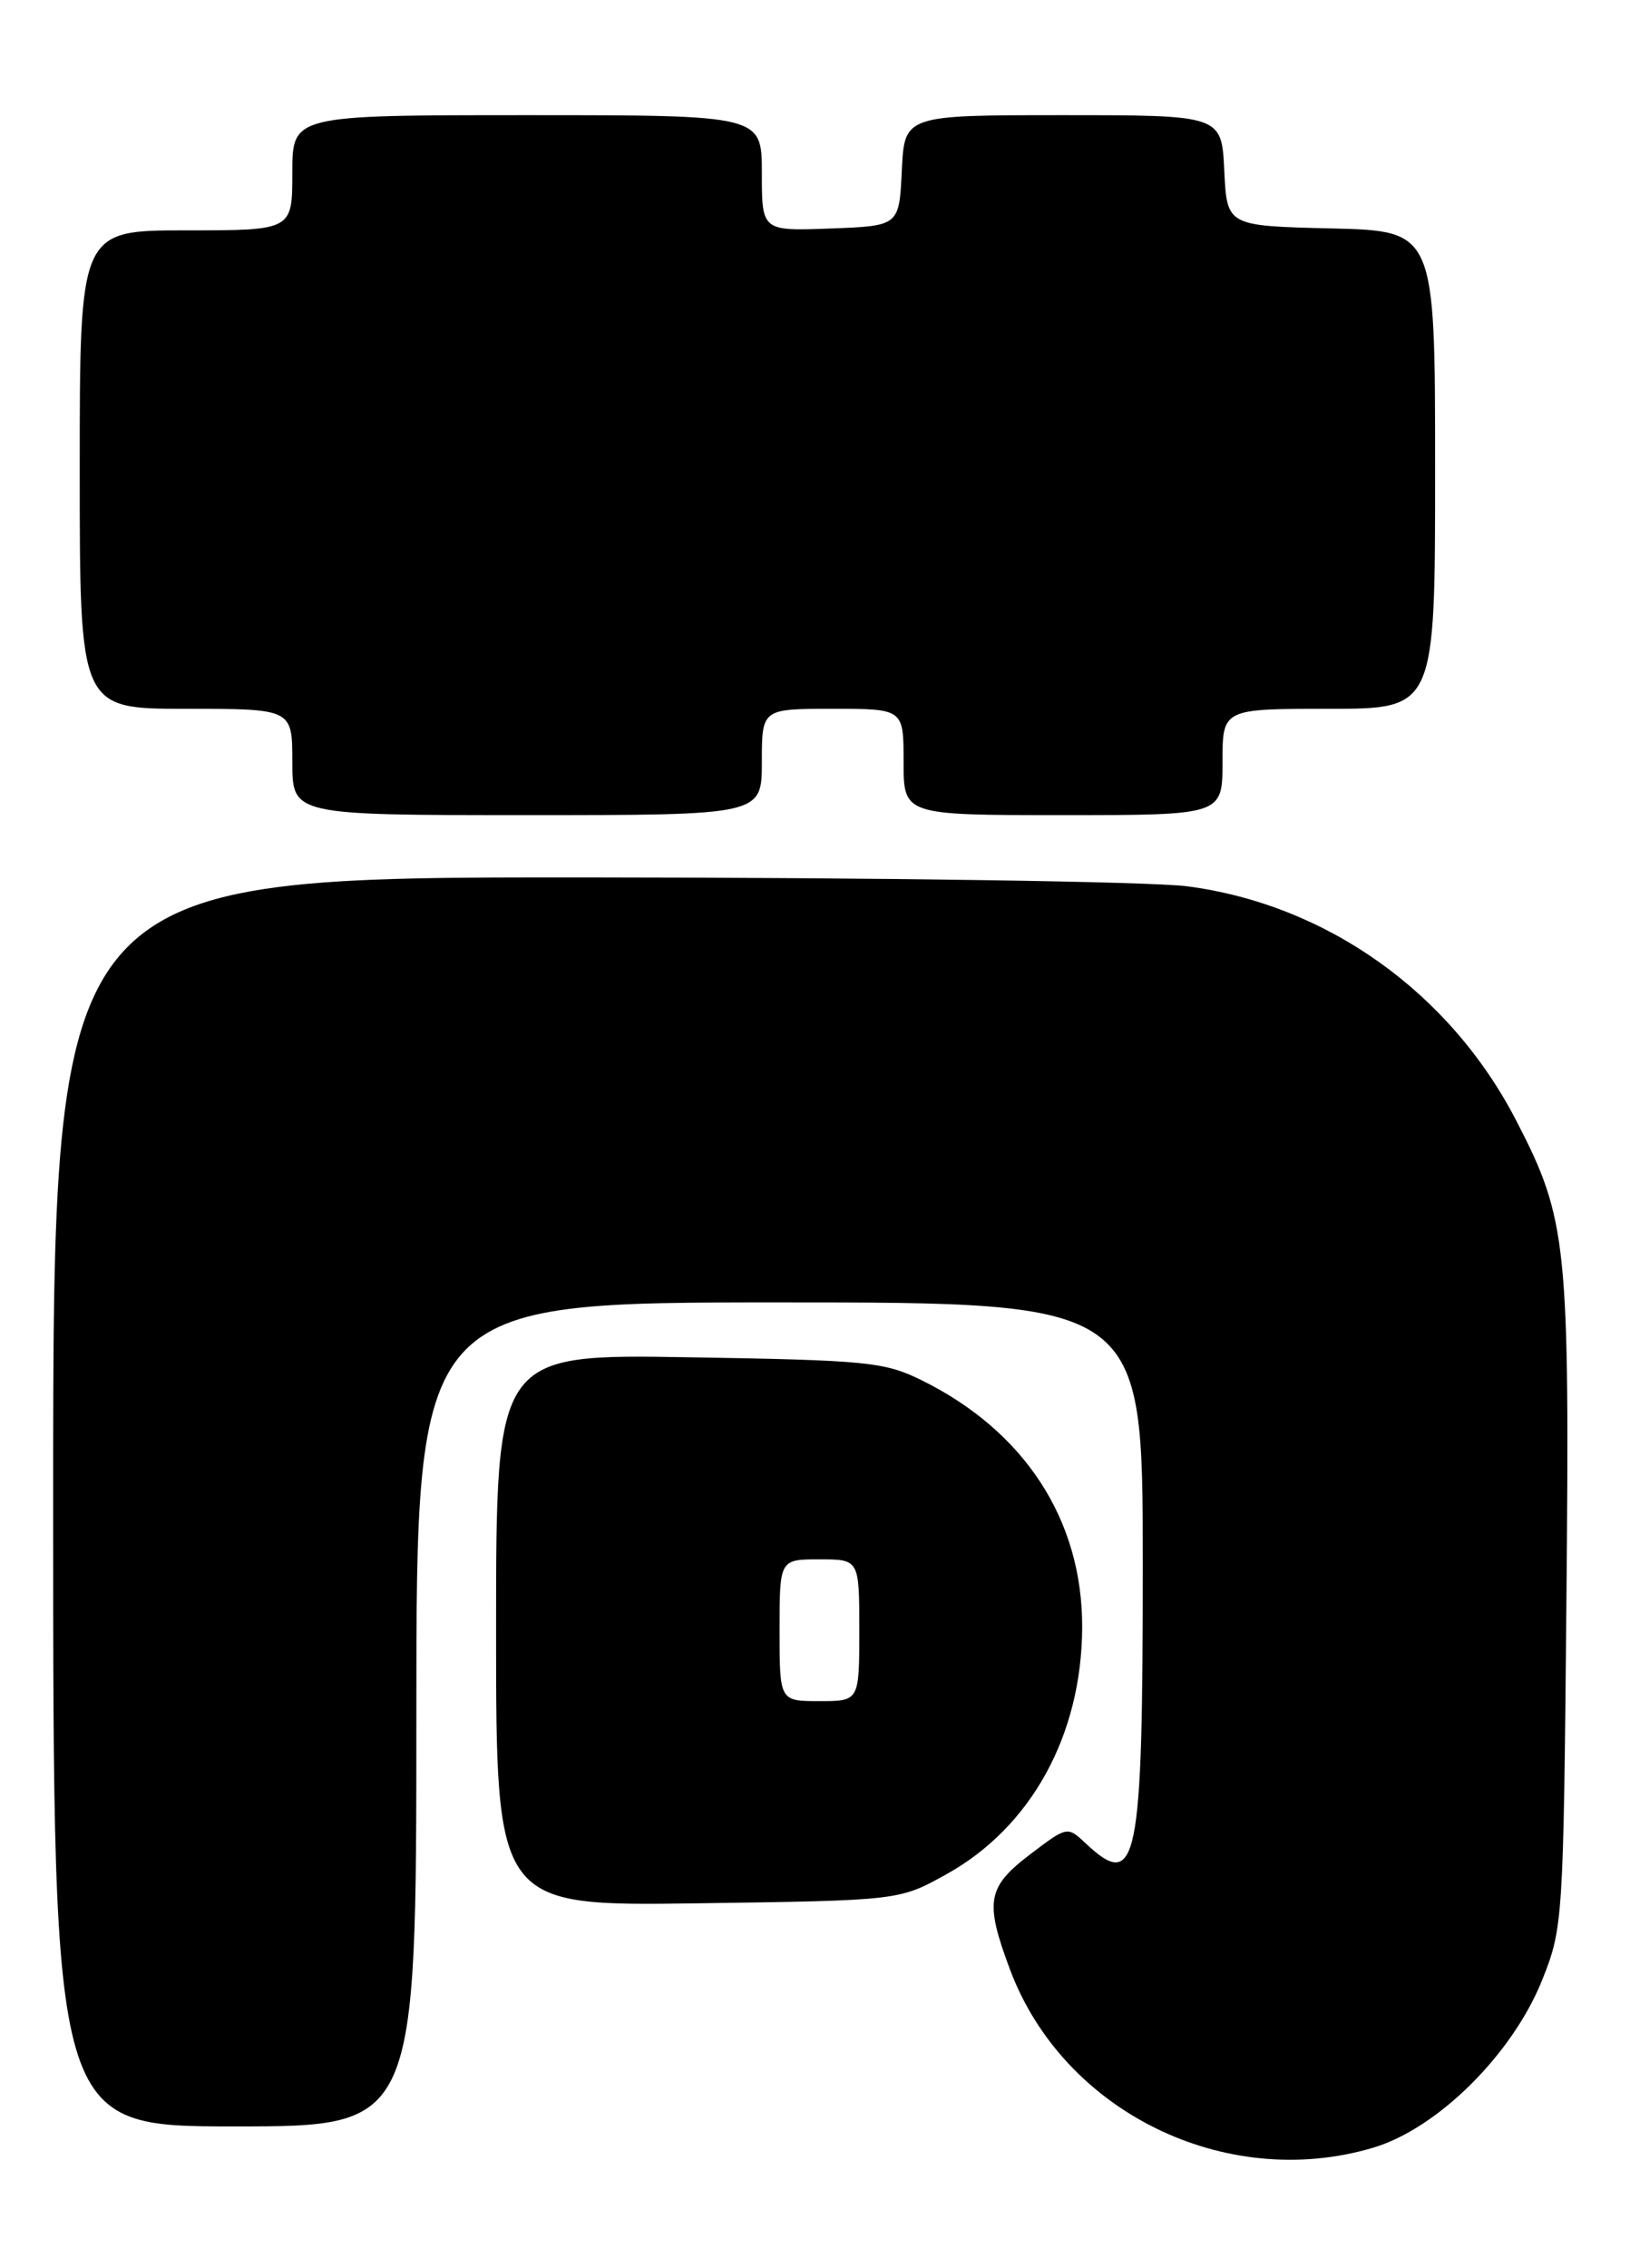 <?xml version="1.0" encoding="UTF-8" standalone="no"?>
<!DOCTYPE svg PUBLIC "-//W3C//DTD SVG 1.1//EN" "http://www.w3.org/Graphics/SVG/1.1/DTD/svg11.dtd" >
<svg xmlns="http://www.w3.org/2000/svg" xmlns:xlink="http://www.w3.org/1999/xlink" version="1.1" viewBox="0 0 184 256">
 <g >
 <path fill="currentColor"
d=" M 154.99 242.41 C 162.27 240.25 170.72 231.87 174.08 223.49 C 176.43 217.61 176.49 216.81 176.82 181.00 C 177.20 140.33 176.92 137.62 171.17 126.50 C 163.68 111.99 149.75 102.08 133.99 100.03 C 129.87 99.50 99.39 99.05 66.25 99.03 C 6.00 99.00 6.00 99.00 6.00 169.50 C 6.00 240.00 6.00 240.00 26.50 240.00 C 47.00 240.00 47.00 240.00 47.00 193.50 C 47.00 147.00 47.00 147.00 88.00 147.00 C 129.00 147.00 129.00 147.00 129.00 176.57 C 129.00 210.43 128.37 213.51 122.55 208.05 C 120.49 206.11 120.46 206.12 116.28 209.30 C 111.42 213.00 111.14 214.61 114.01 222.29 C 120.02 238.36 138.34 247.35 154.99 242.41 Z  M 106.80 211.56 C 116.39 206.25 122.12 195.84 122.16 183.65 C 122.19 171.55 115.67 161.52 104.03 155.78 C 99.85 153.71 97.84 153.52 77.75 153.19 C 56.00 152.83 56.00 152.83 56.00 183.98 C 56.00 215.14 56.00 215.14 78.75 214.82 C 101.50 214.50 101.50 214.50 106.80 211.56 Z  M 86.00 86.00 C 86.00 80.00 86.00 80.00 94.00 80.00 C 102.00 80.00 102.00 80.00 102.00 86.00 C 102.00 92.00 102.00 92.00 120.00 92.00 C 138.00 92.00 138.00 92.00 138.00 86.00 C 138.00 80.00 138.00 80.00 150.00 80.00 C 162.00 80.00 162.00 80.00 162.00 53.03 C 162.00 26.06 162.00 26.06 150.25 25.78 C 138.50 25.50 138.50 25.50 138.20 19.25 C 137.90 13.00 137.90 13.00 120.00 13.00 C 102.10 13.00 102.10 13.00 101.80 19.25 C 101.50 25.50 101.50 25.50 93.75 25.79 C 86.00 26.08 86.00 26.08 86.00 19.54 C 86.00 13.00 86.00 13.00 59.50 13.00 C 33.00 13.00 33.00 13.00 33.00 19.50 C 33.00 26.00 33.00 26.00 21.00 26.00 C 9.00 26.00 9.00 26.00 9.00 53.00 C 9.00 80.00 9.00 80.00 21.00 80.00 C 33.00 80.00 33.00 80.00 33.00 86.00 C 33.00 92.00 33.00 92.00 59.50 92.00 C 86.00 92.00 86.00 92.00 86.00 86.00 Z  M 88.00 184.00 C 88.00 176.00 88.00 176.00 92.50 176.00 C 97.00 176.00 97.00 176.00 97.00 184.00 C 97.00 192.00 97.00 192.00 92.50 192.00 C 88.00 192.00 88.00 192.00 88.00 184.00 Z "/>
</g>
</svg>